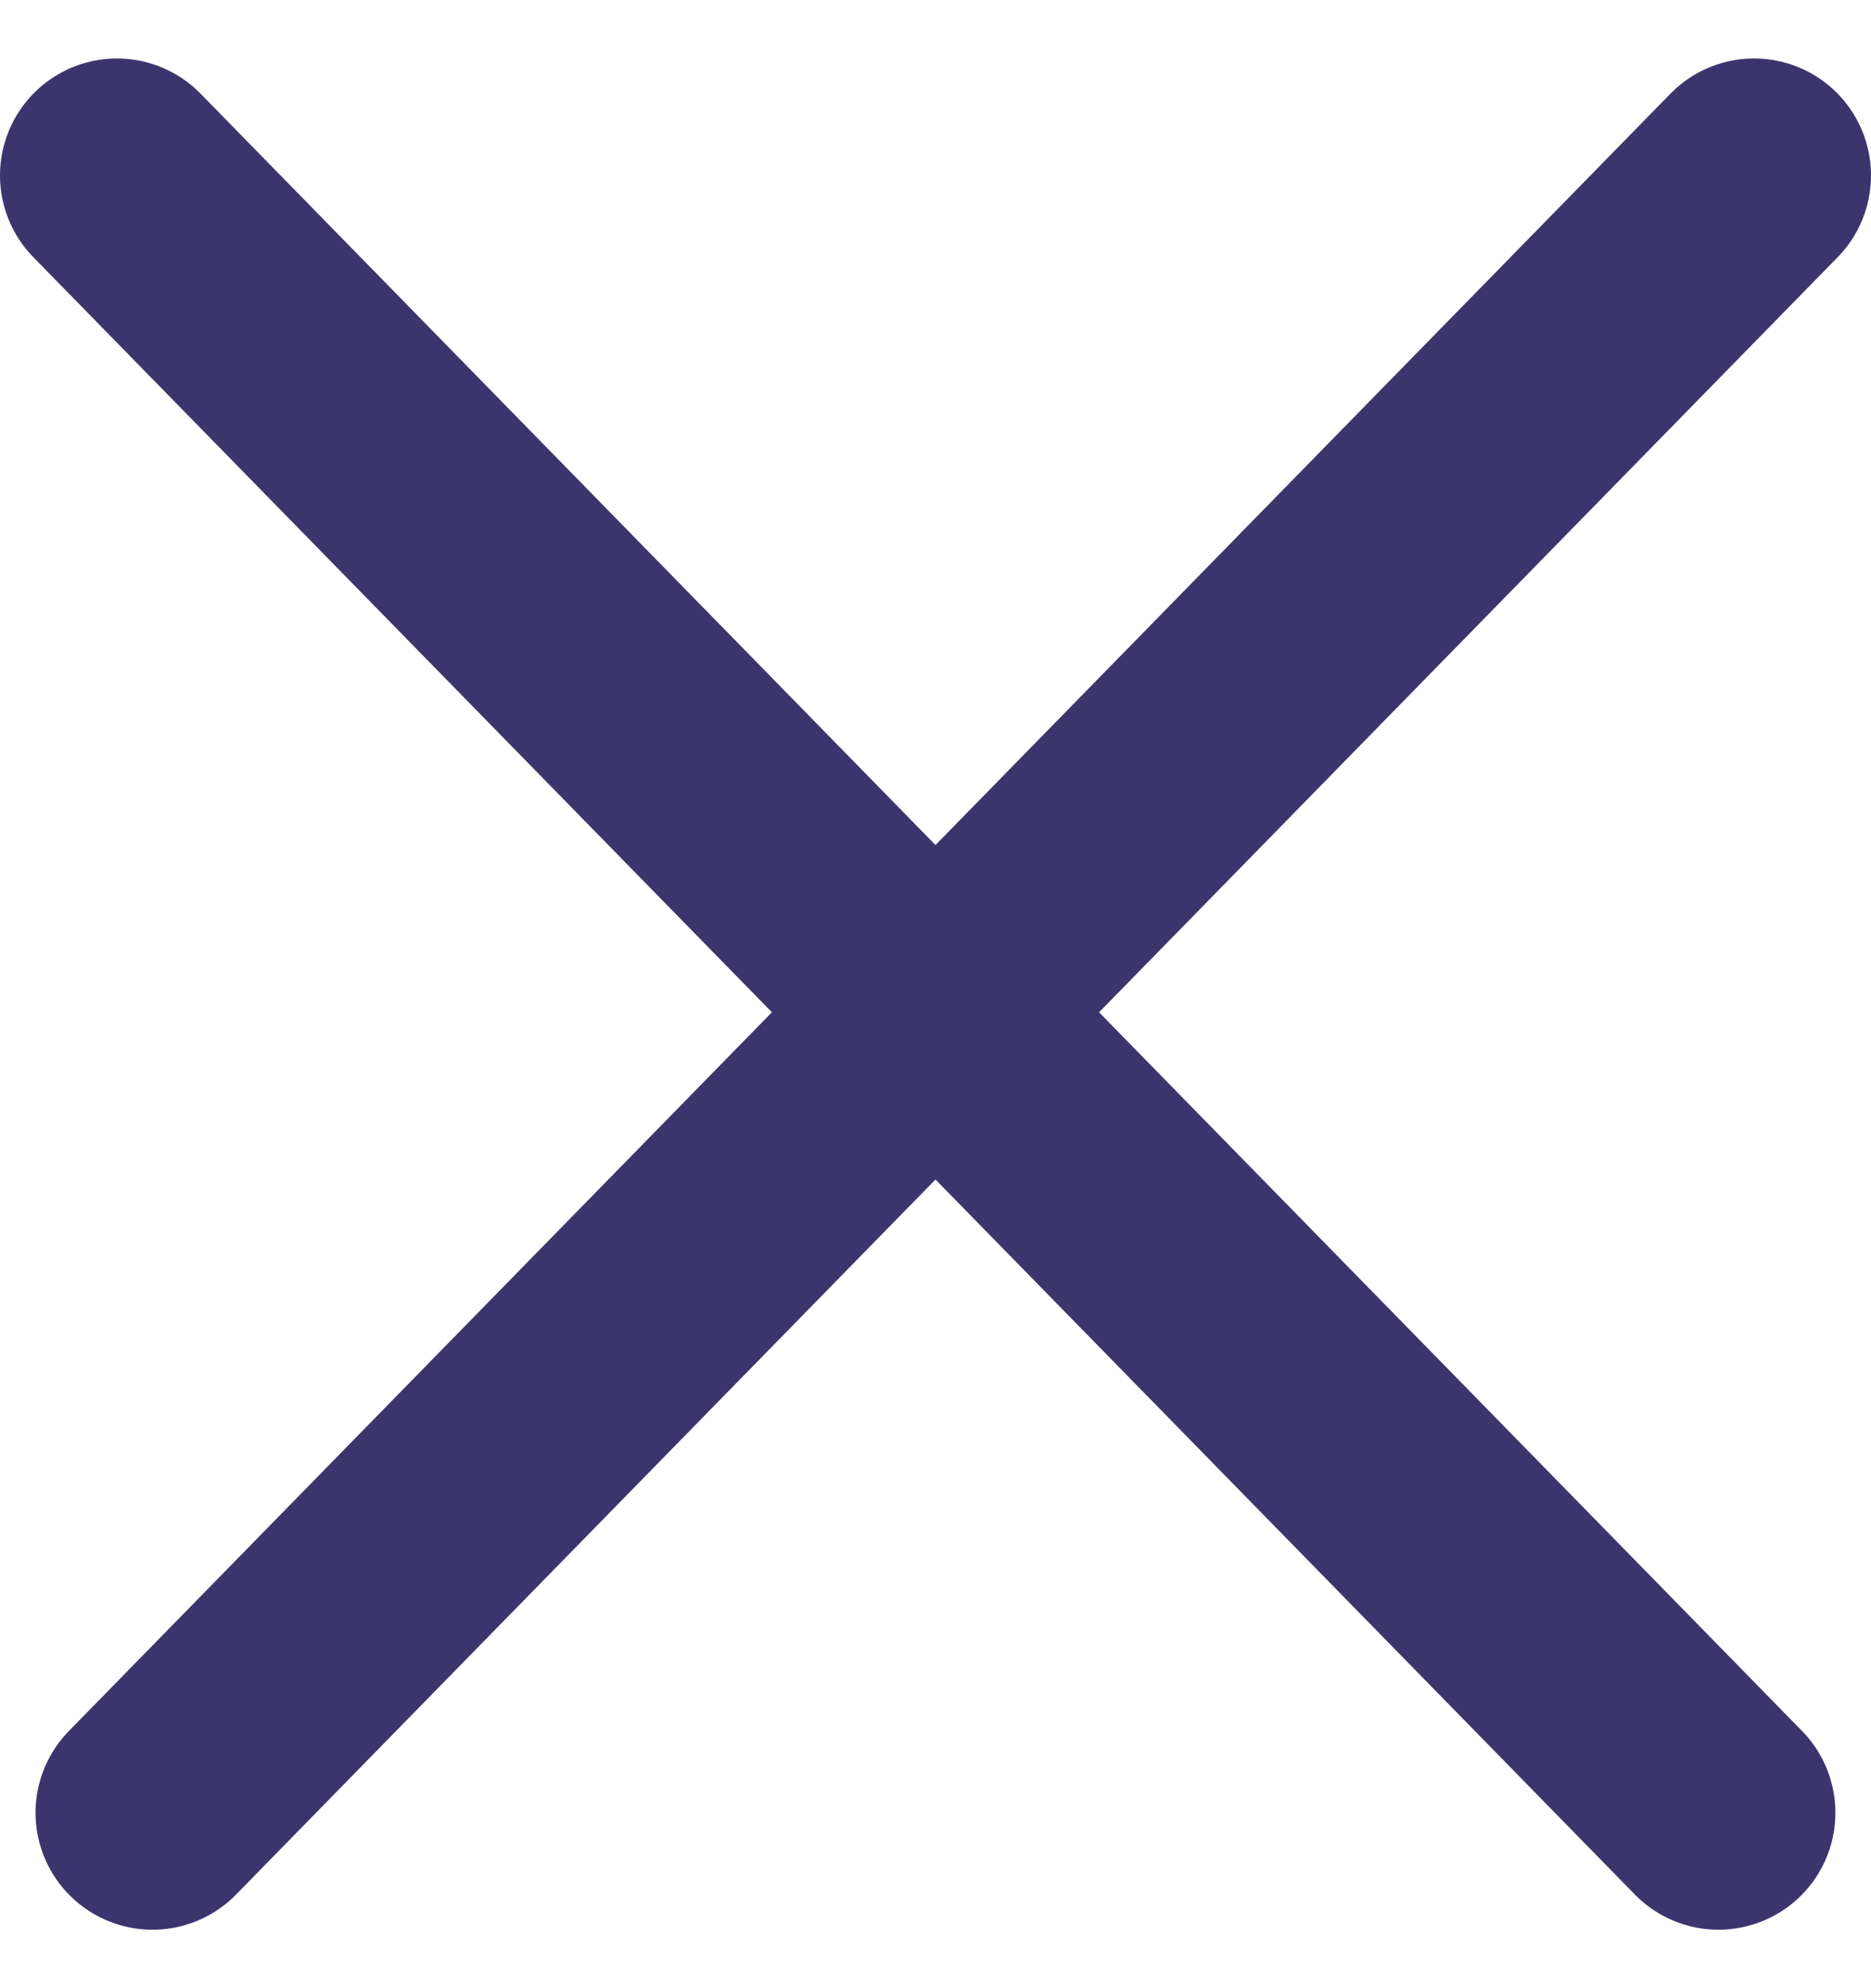 <svg width="32" height="34" viewBox="0 0 32 34" fill="none" xmlns="http://www.w3.org/2000/svg">
<path d="M2 3L29.391 31" stroke="#3C356D" stroke-width="4" stroke-linecap="round"/>
<path d="M2.608 31L30 3" stroke="#3C356D" stroke-width="4" stroke-linecap="round"/>
</svg>
